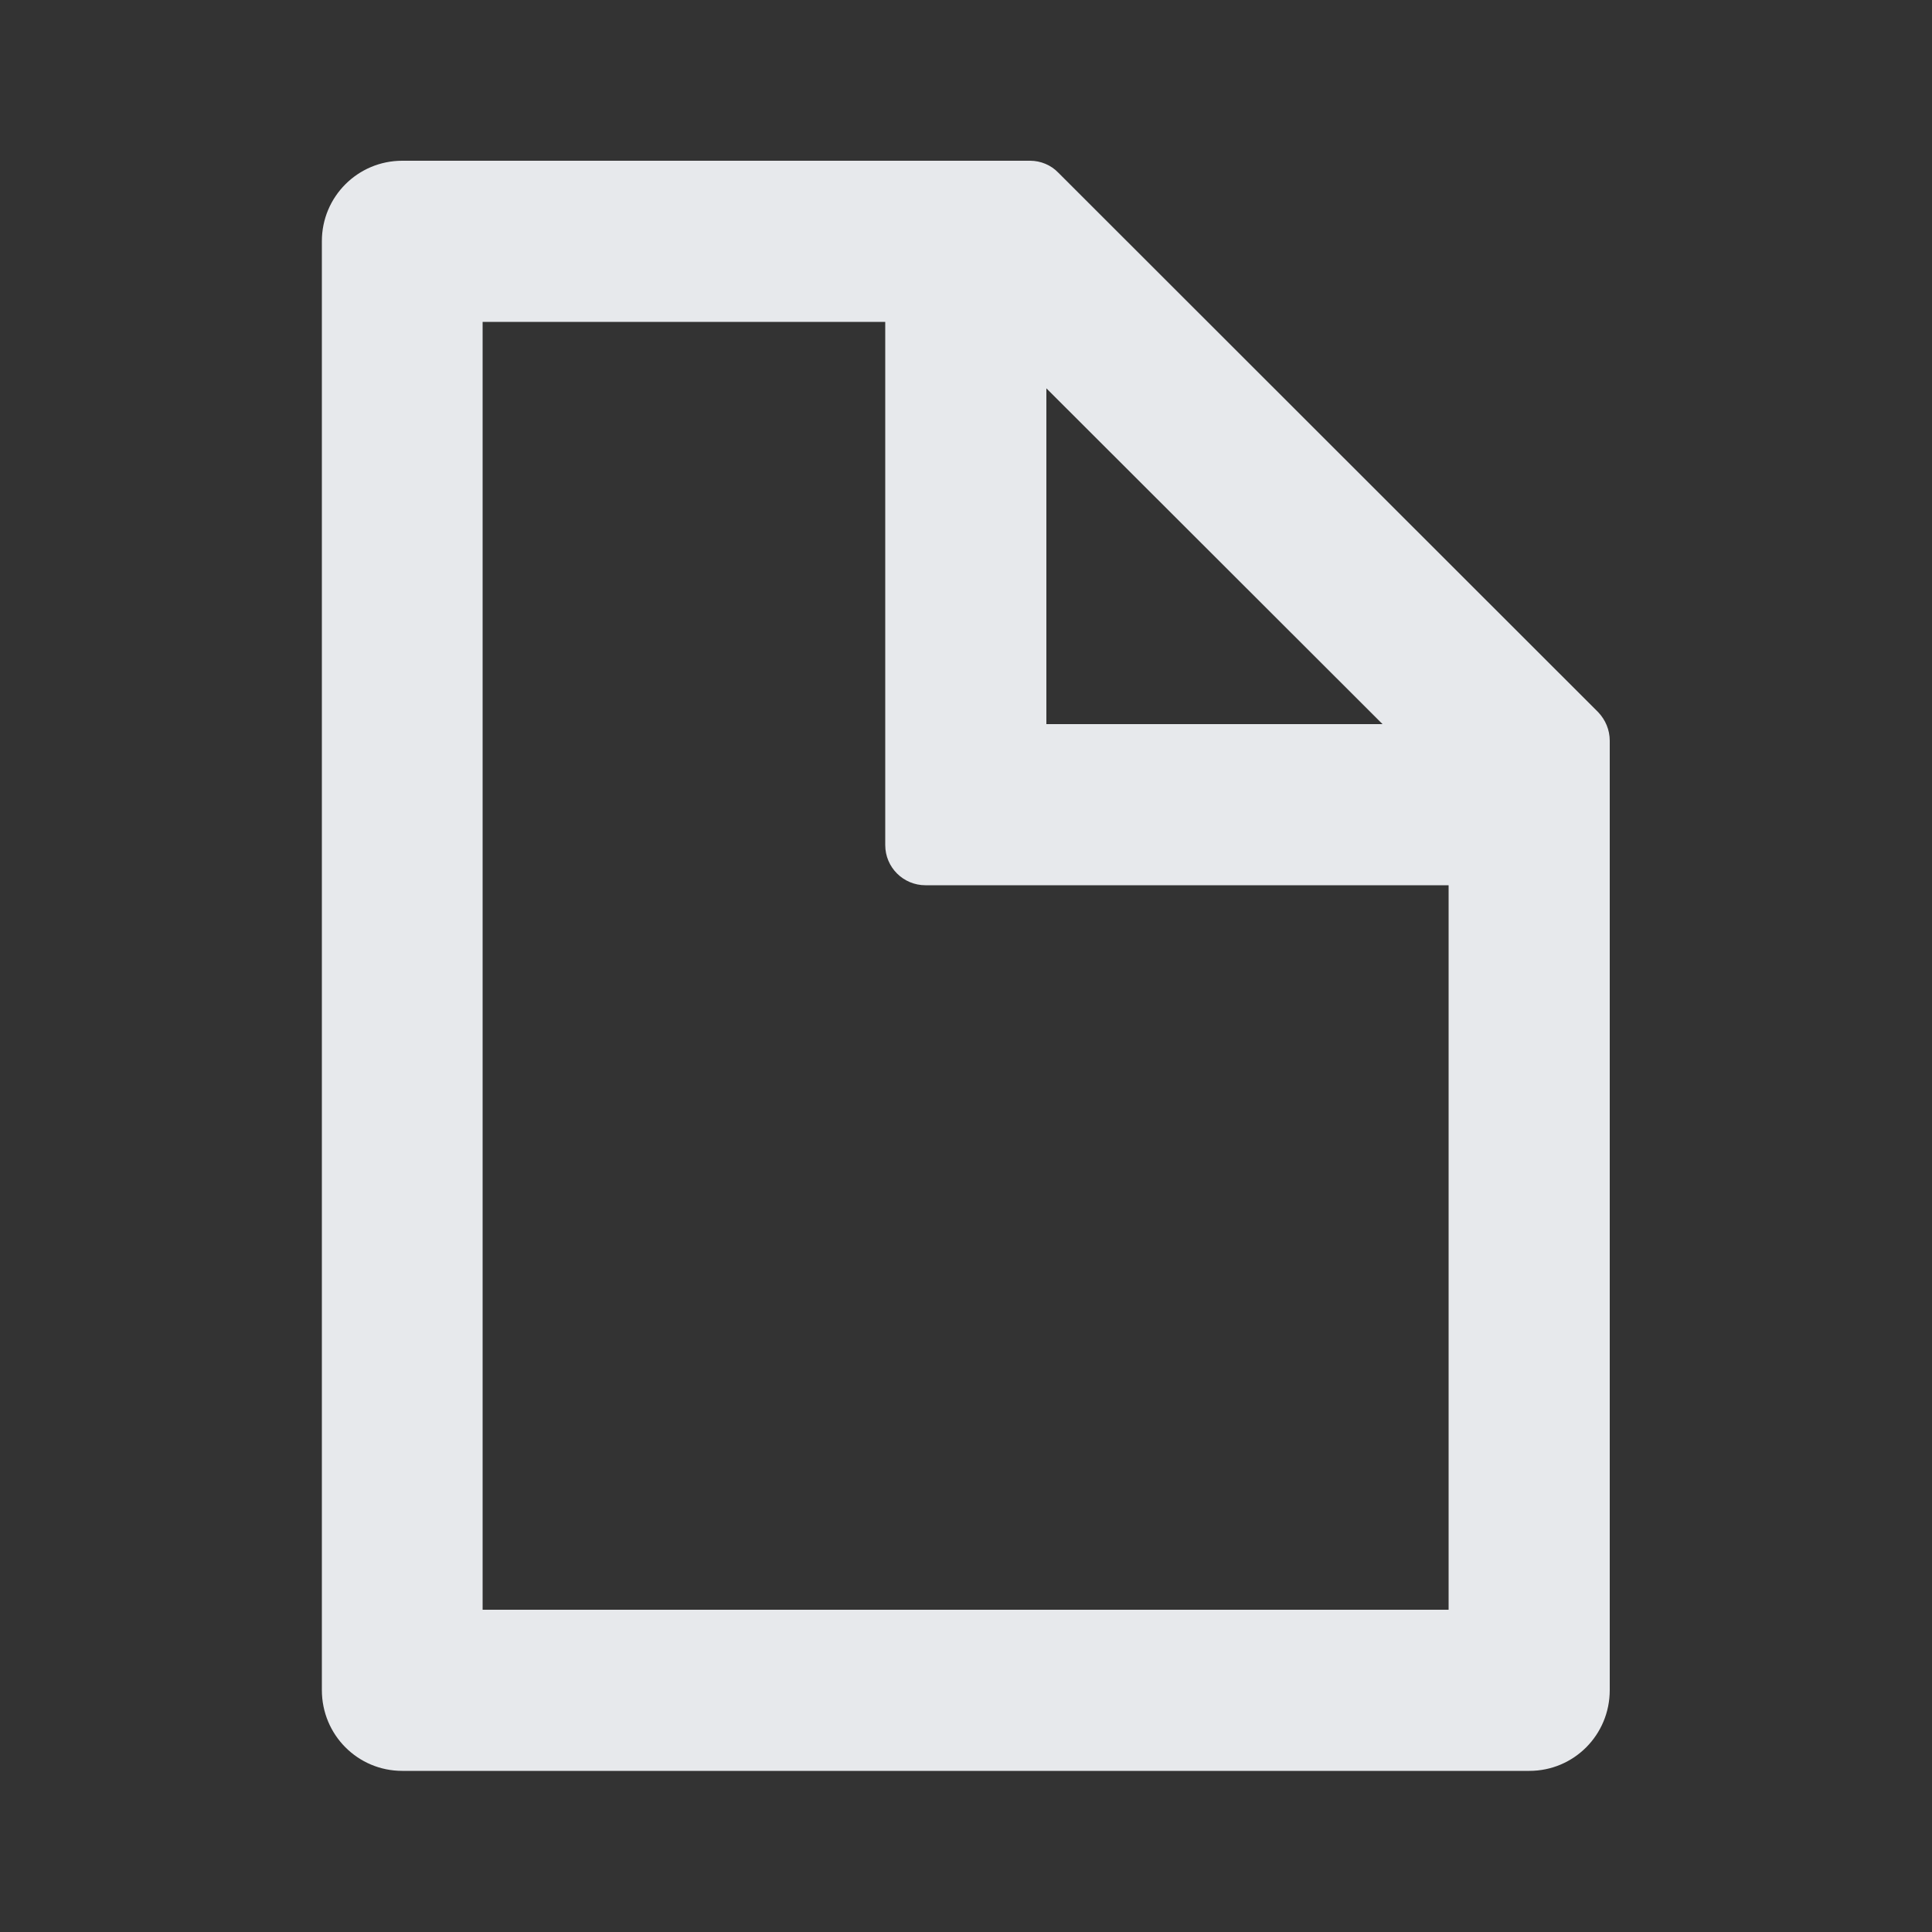 <svg width="50" height="50" viewBox="0 0 50 50" fill="none" xmlns="http://www.w3.org/2000/svg" xmlns:xlink="http://www.w3.org/1999/xlink">
	<rect x="0" y="0" width="50" height="50" fill="#333333" stroke="none"/>
	<desc>
			Created with Pixso.
	</desc>
	<defs/>
	<g style="mix-blend-mode:normal">
		<path id="icon" d="M35.78 18.74L27.08 10.05L27.08 18.74L35.78 18.74ZM37.49 41.66L37.49 22.91L23.95 22.91C23.38 22.91 22.91 22.45 22.91 21.87L22.91 8.33L12.49 8.33L12.49 41.66L37.49 41.66ZM10.41 45.83C9.26 45.83 8.33 44.9 8.33 43.74L8.33 6.24C8.33 5.09 9.26 4.16 10.41 4.16L26.66 4.16C26.93 4.16 27.2 4.27 27.39 4.47L41.36 18.43C41.55 18.63 41.66 18.89 41.66 19.17L41.66 43.74C41.66 44.9 40.73 45.83 39.58 45.83L10.41 45.83Z" fill="#F1F3F6" fill-opacity="0.95" fill-rule="evenodd"/>
	</g>
</svg>
